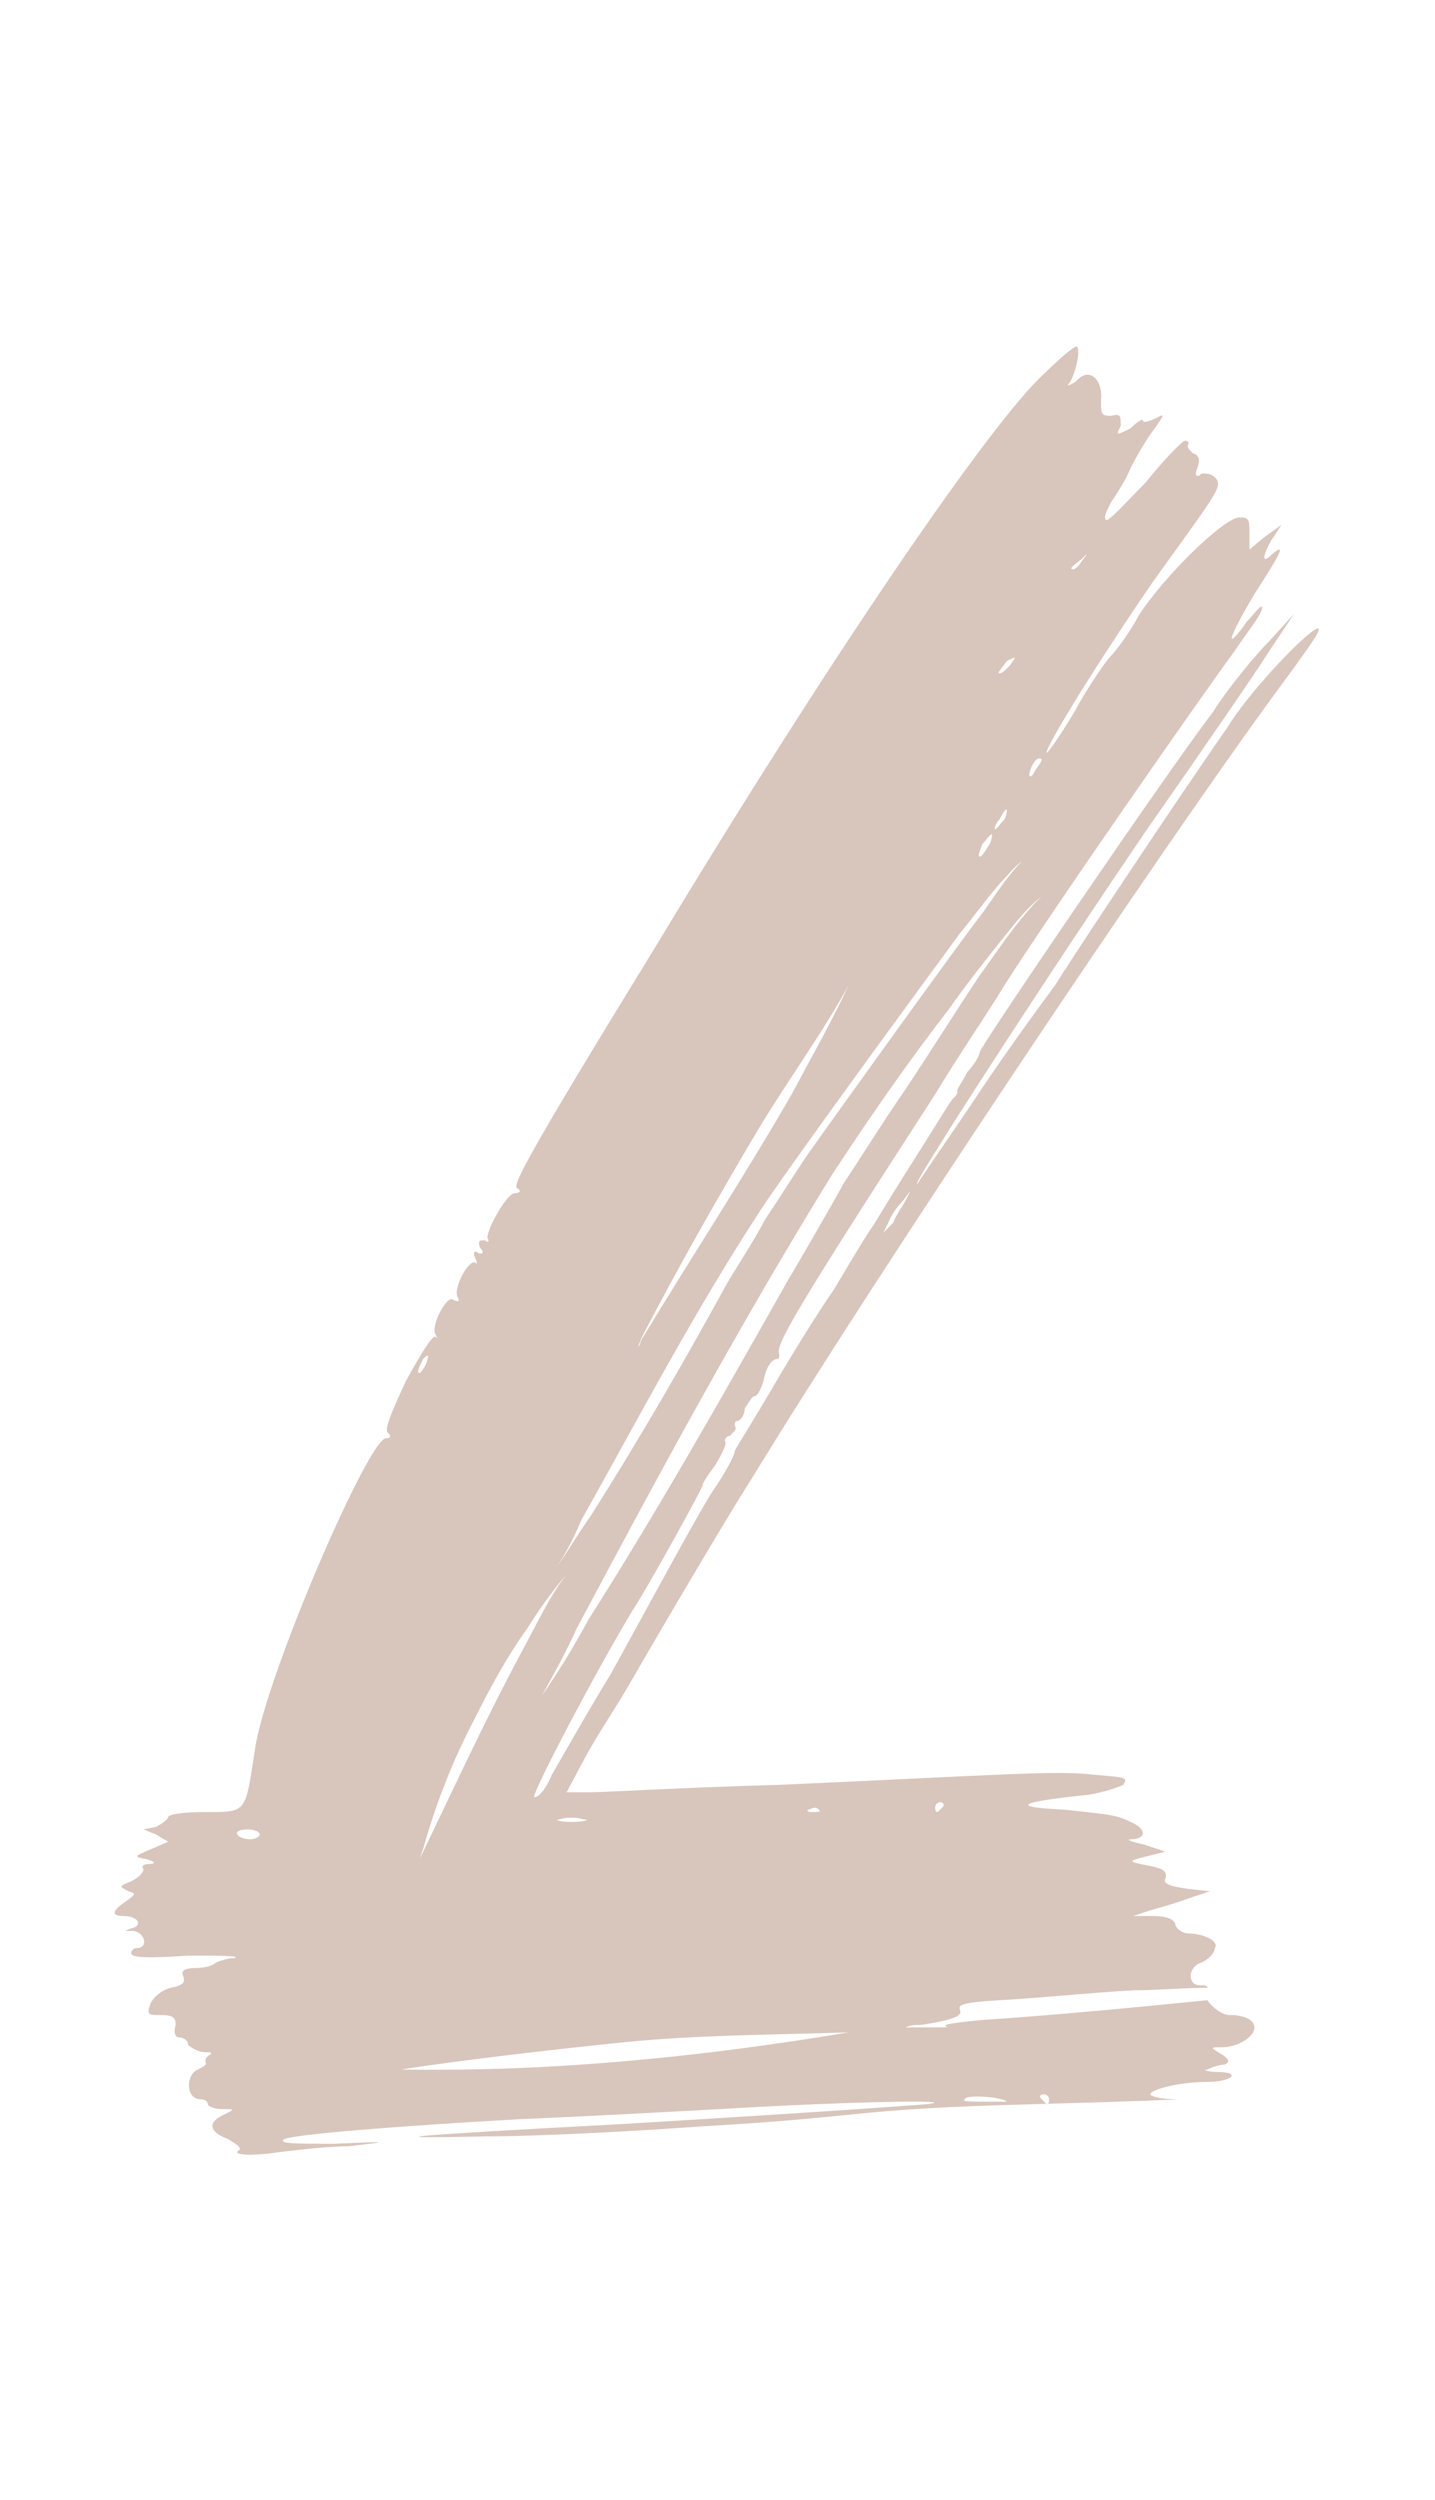<?xml version="1.0" encoding="utf-8"?>
<!-- Generator: Adobe Illustrator 26.0.1, SVG Export Plug-In . SVG Version: 6.00 Build 0)  -->
<svg version="1.1" id="Ebene_1" xmlns="http://www.w3.org/2000/svg" xmlns:xlink="http://www.w3.org/1999/xlink" x="0px" y="0px"
	 viewBox="0 0 58 101" style="enable-background:new 0 0 58 101;" xml:space="preserve">
<style type="text/css">
	.st0{enable-background:new    ;}
	.st1{fill:#D8C5BC;}
</style>
<g class="st0">
	<path class="st1" d="M49.4,82.7c-0.5,0-0.5,0,0,0.3c0.3,0.2,0.3,0.3,0.1,0.4c-0.2,0-0.5,0.1-0.7,0.2c-0.2,0,0,0.1,0.4,0.1
		c1,0,0.6,0.4-0.4,0.4c-1.1,0-2.3,0.3-2.3,0.5c0,0.1,0.5,0.2,1,0.2c0.6,0-2,0.1-5.7,0.2c-7.6,0.2-6.5,0.5-13.5,0.9
		c-2.7,0.2-6.6,0.4-8.6,0.4c-4.6,0.1-3.9,0,5.5-0.5c9.9-0.6,10.8-0.7,12.3-0.8c1.5-0.2-3.5-0.1-8.4,0.2c-1.9,0.1-5.5,0.3-8,0.4
		c-5.3,0.3-8.9,0.6-9.6,0.8c-0.3,0.2,0.4,0.2,2,0.2c2.3-0.1,2.3-0.1,0.6,0.1c-1,0-2.5,0.2-3.3,0.3c-1,0.1-1.3,0-1.2-0.1
		c0.2-0.1,0.1-0.2-0.4-0.5c-0.8-0.3-0.8-0.7-0.1-1c0.4-0.2,0.4-0.2-0.1-0.2c-0.3,0-0.6-0.1-0.6-0.2c0-0.1-0.1-0.2-0.3-0.2
		c-0.6,0-0.6-1-0.1-1.2c0.2-0.1,0.4-0.2,0.3-0.3c0-0.1,0-0.2,0.2-0.3c0.1-0.1,0-0.1-0.2-0.1c-0.3,0-0.6-0.2-0.7-0.3
		c0-0.2-0.2-0.3-0.4-0.3c-0.1,0-0.2-0.2-0.1-0.5c0-0.3-0.1-0.4-0.6-0.4s-0.6,0-0.4-0.5c0.1-0.2,0.4-0.5,0.8-0.6
		c0.5-0.1,0.6-0.2,0.5-0.5c-0.1-0.2,0.1-0.3,0.5-0.3c0.4,0,0.7-0.1,0.8-0.2c0.2-0.1,0.5-0.2,0.8-0.2C9.7,79,8.9,79,7.6,79
		c-1.5,0.1-2.3,0.1-2.3-0.1c0-0.1,0.1-0.2,0.2-0.2c0.5,0,0.4-0.6-0.1-0.7C5,78,5,78,5.3,77.9c0.5-0.1,0.3-0.5-0.3-0.5
		c-0.5,0-0.5-0.2,0.1-0.6c0.4-0.3,0.4-0.3,0.1-0.4c-0.4-0.2-0.4-0.2,0.1-0.4c0.4-0.2,0.5-0.4,0.5-0.5c-0.1-0.1,0-0.2,0.2-0.2
		c0.3,0,0.3-0.1-0.1-0.2C5.4,75,5.4,75,6.1,74.7l0.7-0.3l-0.5-0.3l-0.5-0.2l0.5-0.1c0.2-0.1,0.5-0.3,0.5-0.4c0-0.1,0.6-0.2,1.4-0.2
		c1.8,0,1.7,0.1,2.1-2.5c0.4-2.9,4.6-12.6,5.3-12.6c0.2,0,0.2-0.1,0.1-0.2c-0.2-0.1,0.1-0.8,0.7-2.1c0.6-1.1,1.1-1.9,1.2-1.8
		c0.1,0.1,0.1,0.1,0-0.1c-0.2-0.4,0.5-1.6,0.7-1.4c0.2,0.1,0.3,0.1,0.2-0.1c-0.2-0.3,0.4-1.5,0.7-1.4c0.1,0.1,0.1,0,0-0.2
		c-0.1-0.2,0-0.3,0.1-0.2c0.2,0.1,0.3,0,0.1-0.2c-0.1-0.3,0-0.3,0.2-0.3c0.1,0.1,0.2,0.1,0.1-0.1c0-0.4,0.8-1.8,1.1-1.8
		c0.2,0,0.3-0.1,0.1-0.2c-0.2-0.1,0.4-1.3,5.5-9.6C33.7,26.3,40.1,17,42.2,15.1c0.6-0.6,1.2-1.1,1.3-1.1c0.2,0,0,1.1-0.3,1.5
		c-0.1,0.1,0,0.1,0.3-0.1c0.5-0.6,1.1-0.1,1,0.8c0,0.5,0,0.6,0.4,0.6c0.4-0.1,0.4,0,0.4,0.4c-0.2,0.4-0.2,0.4,0.4,0.1
		c0.3-0.3,0.5-0.4,0.5-0.3c0,0.1,0.3,0,0.5-0.1c0.4-0.2,0.4-0.2-0.1,0.5c-0.3,0.4-0.7,1.1-0.9,1.5c-0.2,0.5-0.6,1.1-0.8,1.4
		c-0.2,0.4-0.3,0.6-0.2,0.7c0.1,0.1,0.8-0.7,1.6-1.5c0.8-1,1.5-1.7,1.6-1.7s0.2,0.1,0.1,0.2c0,0.1,0.1,0.2,0.2,0.3
		c0.3,0.1,0.3,0.3,0.2,0.6c-0.1,0.2-0.1,0.4,0.1,0.3c0-0.1,0.3-0.1,0.5,0c0.5,0.4,0.4,0.4-2.4,4.3c-2.2,3.2-4.3,6.6-4.3,6.9
		c0,0.1,0.5-0.6,1.1-1.6c0.6-1.1,1.3-2.1,1.5-2.3c0.2-0.2,0.8-1,1.1-1.6c1.1-1.7,3.5-4,4.1-4c0.4,0,0.4,0.1,0.4,0.7v0.6l0.6-0.5
		l0.7-0.5l-0.4,0.6c-0.4,0.7-0.4,1,0,0.6c0.6-0.5,0.4-0.1-0.7,1.6c-0.6,1-1,1.8-0.9,1.8s0.4-0.4,0.6-0.7c0.3-0.3,0.5-0.6,0.6-0.6
		c0.1,0.2-0.5,0.9-1.1,1.8c-1.4,1.9-7.6,10.8-9.3,13.5c-0.6,1-1.9,2.9-2.8,4.4c-5.7,8.8-6.5,10.2-6.3,10.5c0,0.1,0,0.2-0.1,0.2
		c-0.2,0-0.4,0.3-0.5,0.7c-0.1,0.5-0.3,0.8-0.4,0.8s-0.2,0.2-0.4,0.5c0,0.3-0.2,0.5-0.3,0.5c-0.1,0-0.1,0.1-0.1,0.2
		c0.1,0.1,0,0.2-0.2,0.4c-0.1,0-0.2,0.1-0.2,0.2c0.1,0.1-0.1,0.5-0.4,1c-0.3,0.4-0.5,0.7-0.5,0.8s-2.2,4.1-2.8,5
		c-1.4,2.3-4.2,7.6-4,7.6s0.5-0.4,0.7-0.9c0.3-0.5,1.3-2.3,2.4-4.1c1-1.8,3.8-7,4.2-7.5c0.4-0.6,0.8-1.3,0.8-1.5
		c0.1-0.2,0.8-1.3,1.5-2.5s1.8-3,2.5-4c0.6-1,1.3-2.2,1.6-2.6c0.3-0.5,1.1-1.8,1.8-2.9c0.7-1.1,1.3-2.1,1.4-2.2
		c0.1-0.1,0.2-0.2,0.2-0.3c-0.1,0,0.2-0.4,0.4-0.8c0.3-0.3,0.5-0.7,0.5-0.8c0-0.2,7.7-11.5,9.4-13.7c0.7-1.1,1.8-2.4,2.3-2.9l1-1.1
		l-1,1.5c-0.5,0.8-2.7,4-4.8,7c-3.9,5.7-10,15.1-9.4,14.5c0.1-0.2,1.3-1.9,2.5-3.7c1.2-1.8,2.6-3.7,2.9-4.1c0.3-0.4,0.5-0.8,0.6-0.9
		c0.1-0.2,4.4-6.7,6.5-9.7c0.9-1.5,3.5-4.2,3.7-4c0.1,0.1-0.8,1.3-1.9,2.8c-4.6,6.3-15.8,23-21,31.5c-1.4,2.2-4.6,7.7-5,8.4
		s-1.2,1.9-1.7,2.8l-0.8,1.5h1c0.5,0,3.9-0.2,7.6-0.3c9-0.4,11.2-0.6,12.8-0.4c1.2,0.1,1.3,0.1,1.1,0.4c-0.2,0.1-0.8,0.3-1.4,0.4
		c-2.9,0.3-3.2,0.5-1,0.6c1.8,0.2,2.1,0.2,2.7,0.5c0.7,0.3,0.6,0.7,0,0.7c-0.2,0,0,0.1,0.5,0.2l0.9,0.3L46.3,75
		c-0.8,0.2-0.7,0.2,0.3,0.4c0.4,0.1,0.6,0.2,0.5,0.5c-0.1,0.2,0.2,0.3,0.9,0.4l0.9,0.1L48,76.7c-0.5,0.2-1.3,0.4-1.6,0.5l-0.6,0.2
		h0.8c0.5,0,0.8,0.1,0.9,0.3c0,0.2,0.3,0.4,0.5,0.4c0.6,0,1.3,0.3,1.1,0.6c0,0.2-0.3,0.5-0.6,0.6c-0.5,0.2-0.5,0.9,0,0.9
		c0.2,0,0.3,0,0.3,0.1c-1,0-2,0.1-3,0.1c-1.8,0.1-3.6,0.3-5.4,0.4c-3.4,0.2,0.2,0.5-3.2,1c-0.2,0-0.4,0-0.6,0.1c0.1,0,0.2,0,0.2,0
		c3.3,0-0.4,0,2.9-0.3c3-0.2,6.1-0.5,9.1-0.8c0.2,0.3,0.6,0.6,0.9,0.6c0.6,0,1,0.2,1,0.5C50.7,82.3,50,82.7,49.4,82.7z M10.5,74.1
		c0-0.1-0.2-0.2-0.5-0.2c-0.3,0-0.5,0.1-0.4,0.2c0,0.1,0.3,0.2,0.5,0.2C10.3,74.3,10.5,74.2,10.5,74.1z M34.3,82.1
		c-3.1,0.1-6.1,0.1-9.1,0.4c-2.9,0.3-6.4,0.7-9,1.1C22.3,83.7,28.3,83.1,34.3,82.1z M16.9,55.4c0,0.1,0.1,0.1,0.2-0.1
		c0.1-0.1,0.2-0.4,0.2-0.5c0-0.1-0.1,0-0.2,0.1C17,55.1,16.9,55.3,16.9,55.4z M17.1,74.7c-0.1,0.2-0.1,0.4-0.2,0.6
		c0.1-0.3,0.2-0.5,0.3-0.7c1.3-2.7,2.5-5.3,3.9-7.9c0.6-1.1,1.1-2.2,1.8-3.1c-0.6,0.7-1.1,1.4-1.6,2.2c-0.8,1.1-1.5,2.4-2.1,3.6
		C18.3,71.1,17.6,72.9,17.1,74.7z M42.1,36.2c-0.6,0.5-1,1-1.4,1.5c-0.8,1-1.6,2-2.3,3c-1.7,2.2-3.3,4.5-4.8,6.8
		c-3.7,6-7,12.1-10.3,18.3c-0.4,0.9-0.9,1.8-1.4,2.7c0.7-1,1.3-2,1.9-3.1c2.8-4.4,5.4-9,8-13.6c0.3-0.5,1.7-2.9,2.3-4
		c0.8-1.2,1.6-2.5,2.5-3.8c1-1.5,2-3.1,3-4.6C40.4,38.3,41.1,37.2,42.1,36.2z M22.5,63.3c0.5-0.7,0.9-1.4,1.4-2.1
		c1.9-3,3.7-6.1,5.4-9.2c0.2-0.4,1.2-1.9,1.6-2.7c0.6-0.9,1.1-1.7,1.7-2.6c0.7-1,6.3-8.8,7.1-9.8c0.5-0.7,1-1.5,1.6-2.1
		c-0.3,0.2-0.6,0.6-0.9,0.9c-0.6,0.7-1.1,1.4-1.6,2c-1.1,1.5-7.2,9.8-8.2,11.4c-2.6,4-4.8,8.2-7.1,12.3
		C23.2,62.1,22.9,62.7,22.5,63.3z M23.1,73.6c0.5,0,0.8-0.1,0.5-0.1c-0.3-0.1-0.7-0.1-1,0C22.4,73.5,22.6,73.6,23.1,73.6z
		 M25.8,54.4c0.1-0.1,0.1-0.3,0.2-0.4c2-3.3,4.1-6.5,6-9.8c0.8-1.5,1.6-2.9,2.3-4.4c-1.1,2-2.5,3.9-3.7,5.9
		c-1.6,2.7-3.2,5.5-4.7,8.4C25.9,54.2,25.8,54.3,25.8,54.4z M32.8,73.2c0.3,0,0.4,0,0.3-0.1c-0.1-0.1-0.2-0.1-0.4,0
		C32.6,73.1,32.6,73.2,32.8,73.2z M35.7,49.8l0.4-0.4c0.1-0.3,0.4-0.7,0.5-0.9l0.2-0.4l-0.3,0.4c-0.2,0.2-0.5,0.6-0.6,0.9L35.7,49.8
		z M37.8,73c0,0.1,0,0.2,0.1,0.2c0,0,0.1-0.1,0.2-0.2c0.1-0.1,0-0.2-0.1-0.2S37.8,72.9,37.8,73z M40.7,84.9
		c-0.2-0.2-1.7-0.3-1.7-0.1c-0.2,0.1,0.3,0.1,0.8,0.1S40.7,84.9,40.7,84.9z M39.6,34.6c0.1,0,0.2-0.2,0.4-0.5
		c0.1-0.2,0.1-0.4,0.1-0.4c-0.1,0-0.2,0.2-0.4,0.4C39.6,34.4,39.5,34.6,39.6,34.6z M40.2,33.5c0.1,0,0.2-0.2,0.4-0.4
		c0.1-0.2,0.1-0.4,0.1-0.4c-0.1,0-0.2,0.2-0.3,0.4C40.2,33.3,40.2,33.5,40.2,33.5z M40.4,27.2c0.1,0,0.2-0.1,0.4-0.3
		c0.3-0.4,0.3-0.4-0.1-0.2C40.4,27.1,40.3,27.2,40.4,27.2z M41.6,31.3c0,0.1,0.1,0.1,0.2-0.1c0.1-0.2,0.3-0.4,0.3-0.5
		s-0.2-0.1-0.3,0.1C41.7,30.9,41.6,31.2,41.6,31.3z M42.4,84.8c0-0.1-0.1-0.2-0.2-0.2c-0.2,0-0.2,0.1-0.1,0.2
		c0.1,0.1,0.2,0.2,0.2,0.2C42.4,85,42.4,84.9,42.4,84.8z M43.4,23c0,0,0.2-0.1,0.3-0.3c0.3-0.4,0.3-0.4,0-0.1
		C43.3,22.9,43.2,23,43.4,23z"/>
</g>
</svg>
